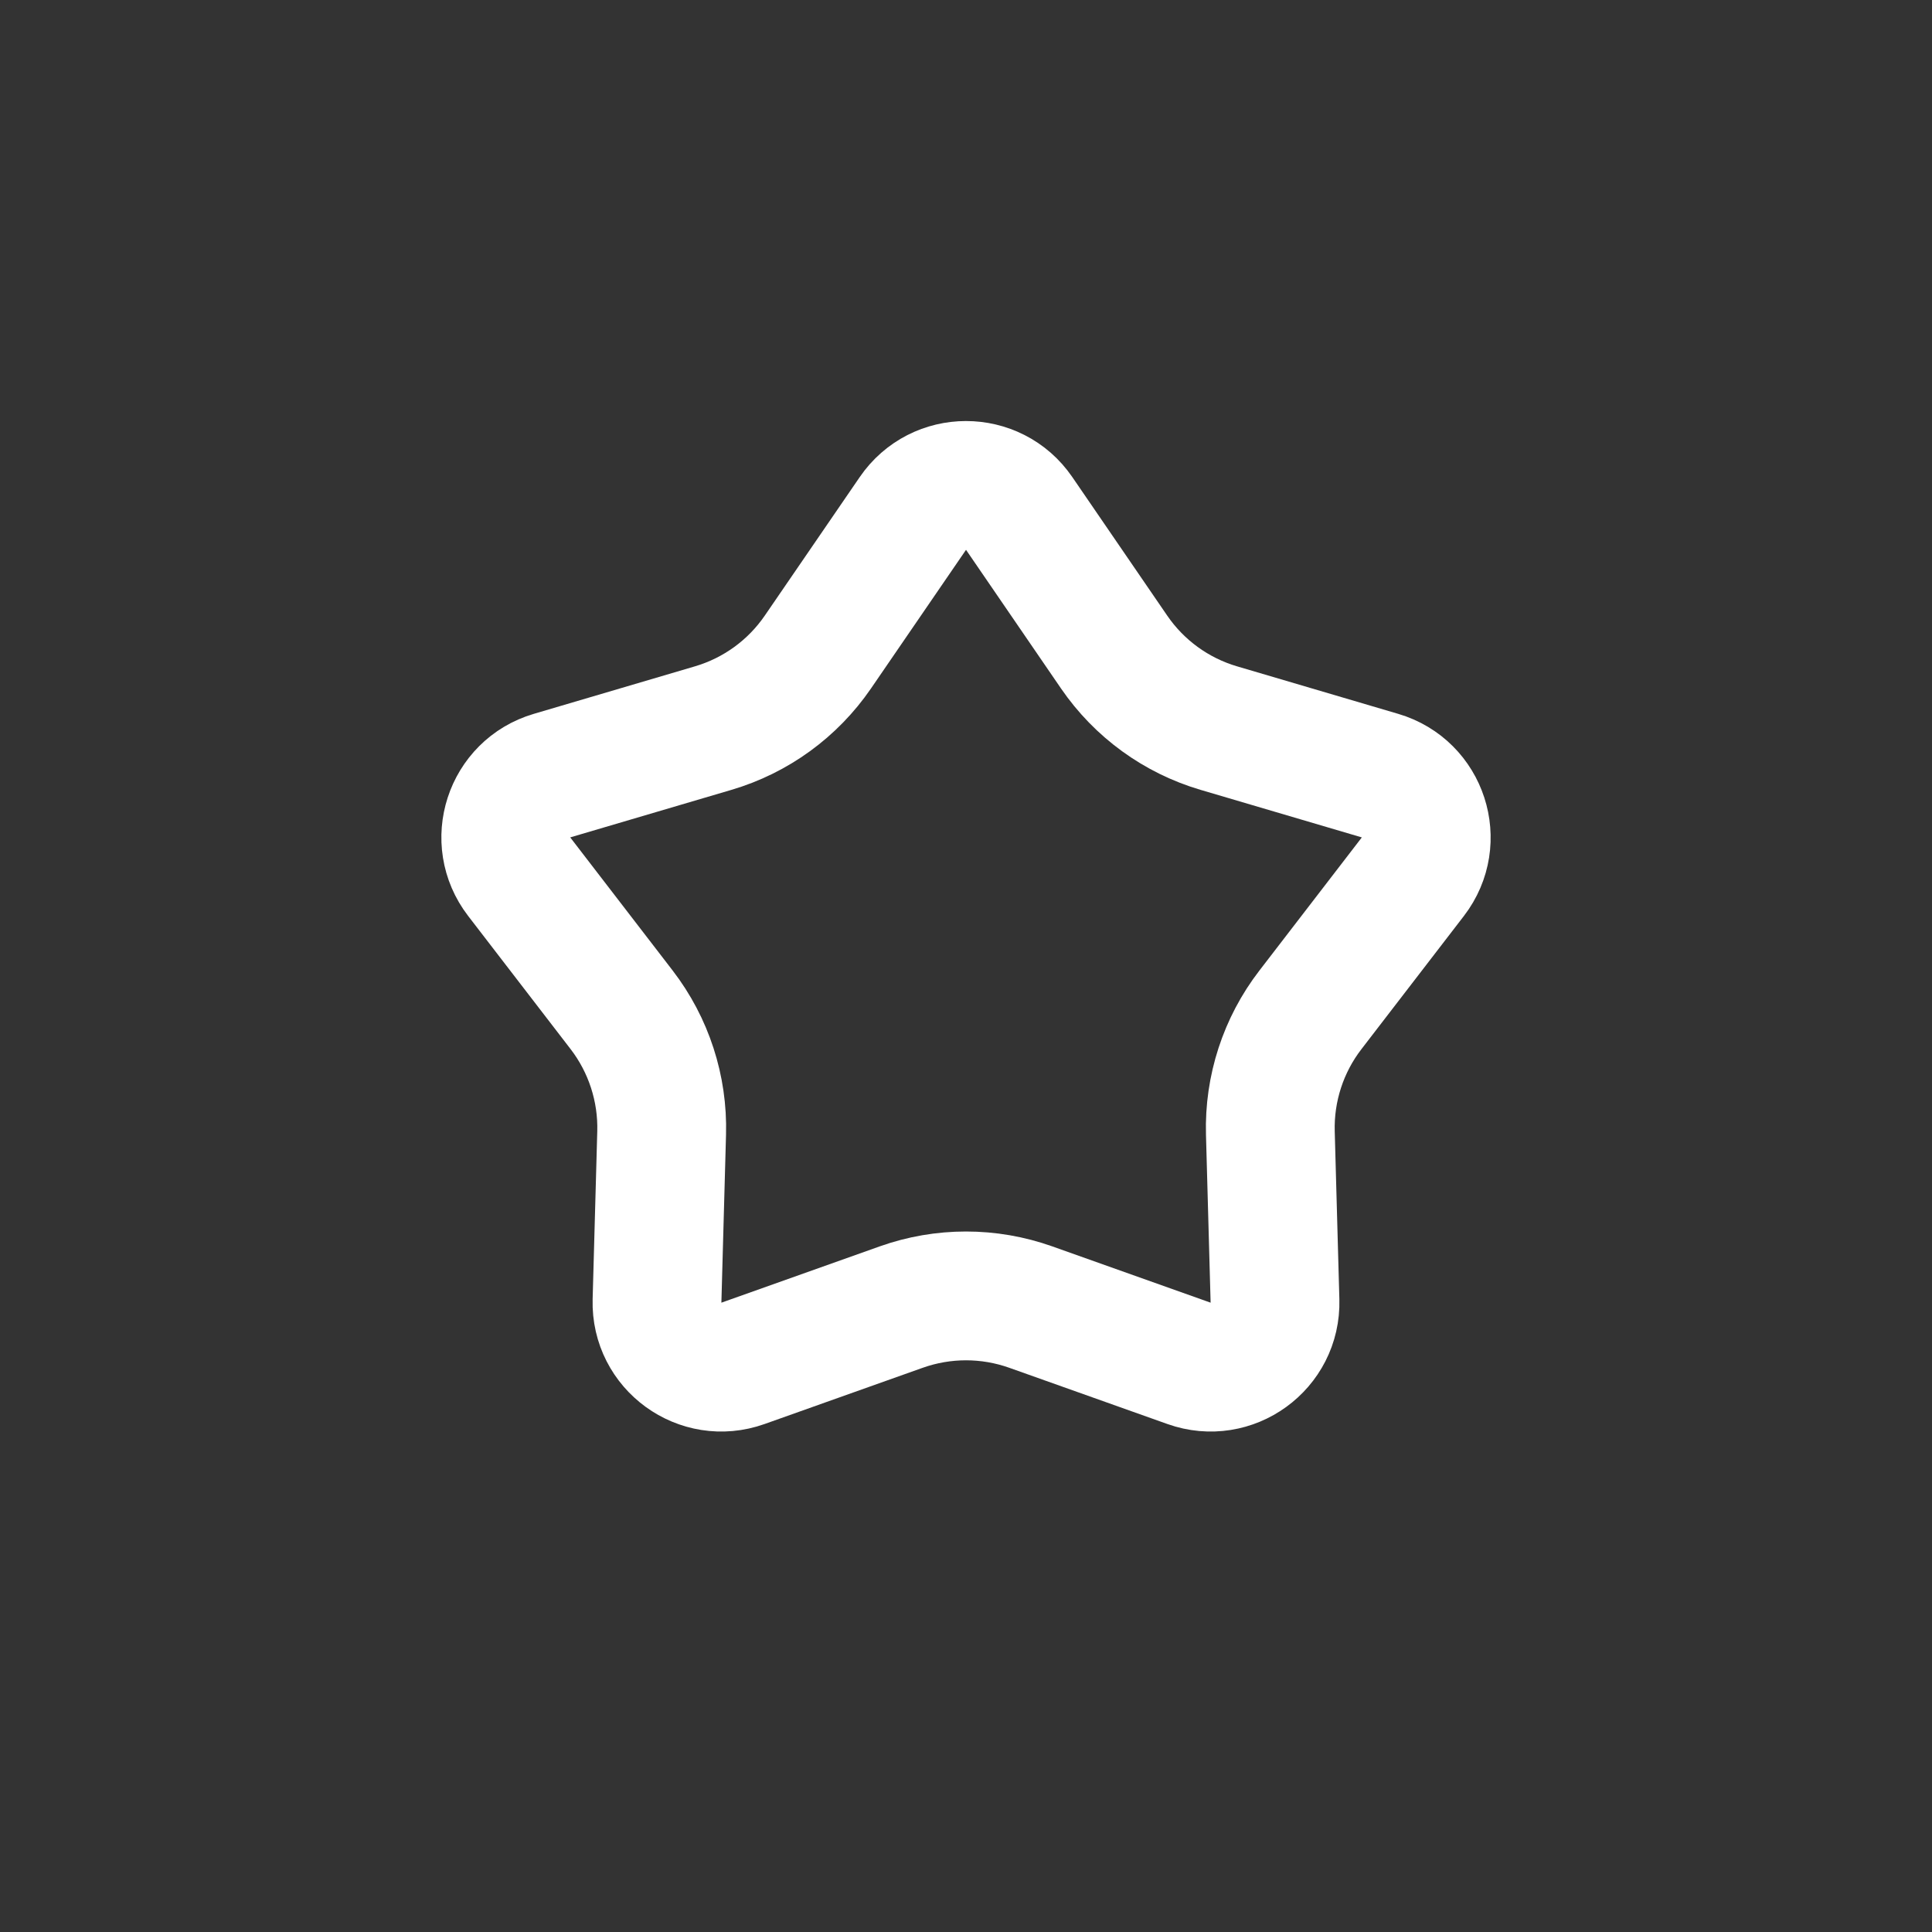 <svg xmlns="http://www.w3.org/2000/svg" fill="none" viewBox="0 0 30 30" height="30" width="30">
<rect x="0" y="0" width="30" height="30" fill="#333333" stroke="none"/>
<path stroke-width="2" stroke="white" d="M14.175 7.973C14.572 7.393 15.428 7.393 15.825 7.972L17.3 10.125C17.69 10.694 18.264 11.111 18.926 11.306L21.429 12.044C22.103 12.243 22.367 13.056 21.939 13.613L20.348 15.681C19.927 16.227 19.707 16.903 19.726 17.593L19.798 20.201C19.817 20.903 19.125 21.406 18.463 21.17L16.005 20.296C15.355 20.065 14.645 20.065 13.995 20.296L11.537 21.17C10.875 21.406 10.183 20.903 10.202 20.201L10.274 17.593C10.293 16.903 10.073 16.227 9.653 15.681L8.062 13.613C7.633 13.056 7.897 12.242 8.571 12.044L11.074 11.306C11.736 11.111 12.31 10.694 12.7 10.125L14.175 7.973Z"></path>
</svg>
